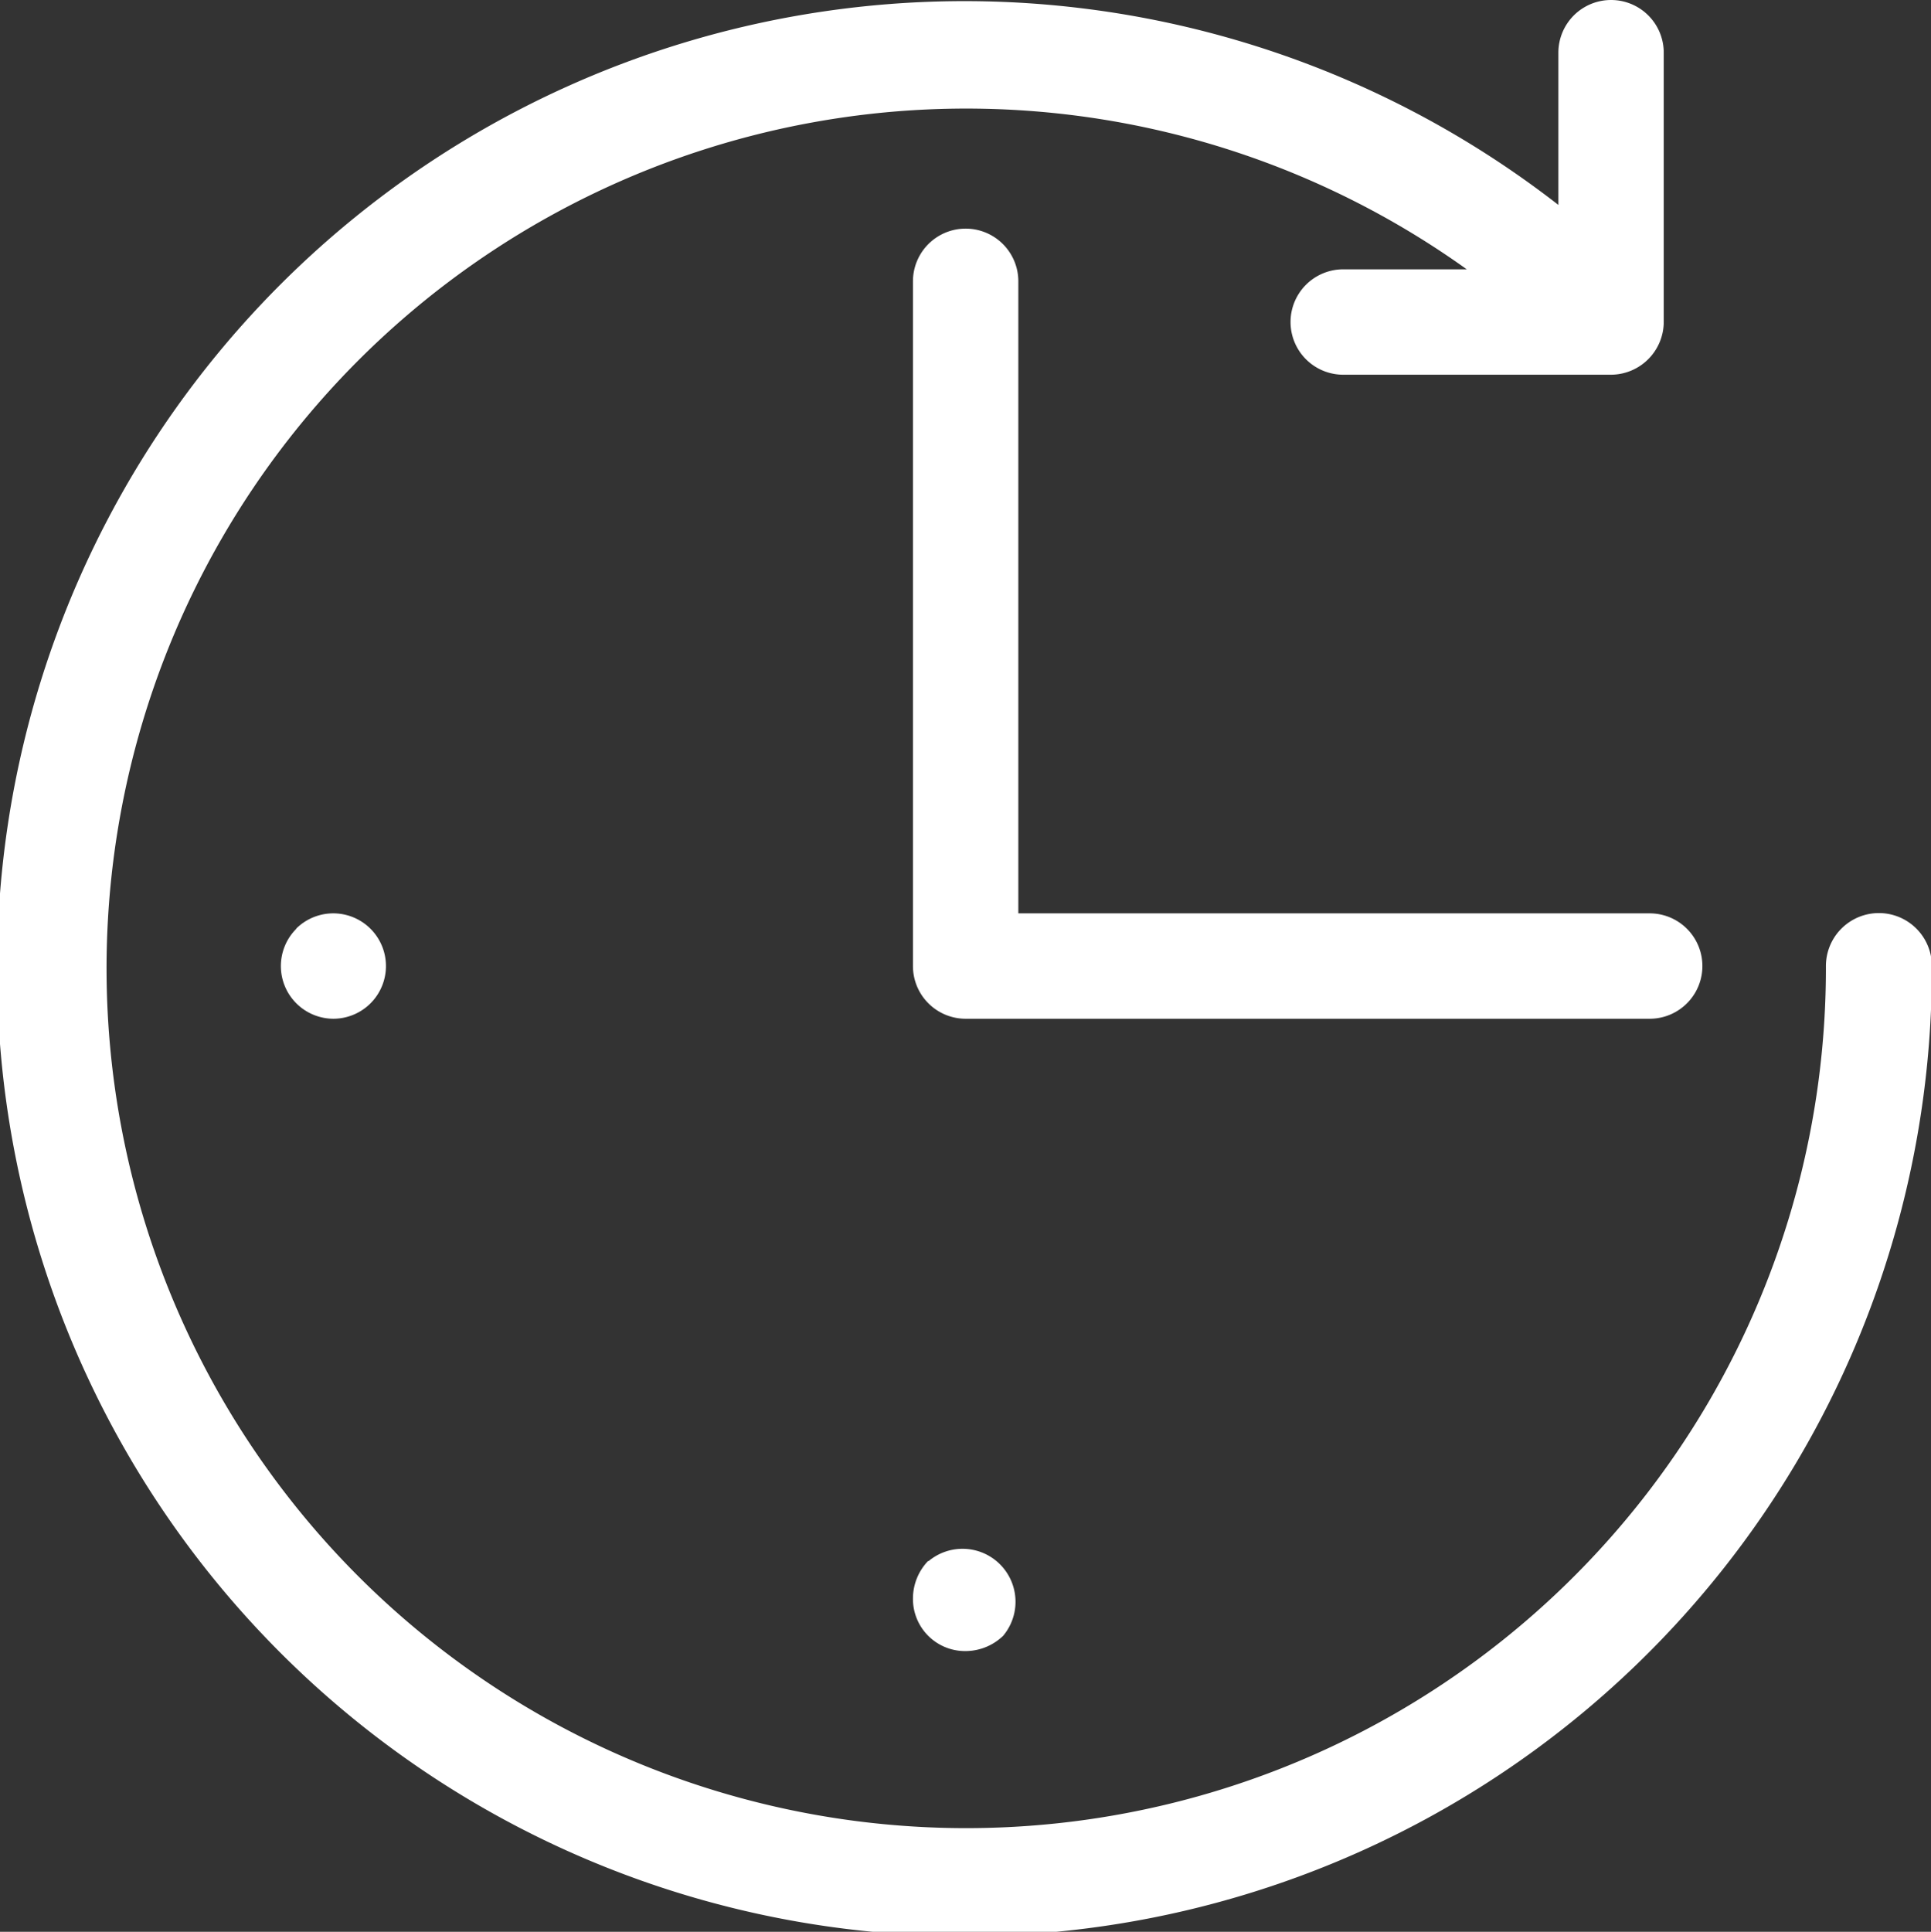 <svg xmlns="http://www.w3.org/2000/svg" viewBox="0 0 65.97 65.99"><rect x="0" y="0" width="65.97" height="65.99" fill="#333333" stroke="none"/><defs><style>.cls-1{fill:#fff;}</style></defs><title>Asset 2</title><g id="Layer_2" data-name="Layer 2"><g id="Layer_1-2" data-name="Layer 1"><path class="cls-1" d="M66,33A33.05,33.05,0,1,1,53.24,7V1.8a1.8,1.8,0,0,1,3.6,0V11a1.81,1.81,0,0,1-1.8,1.8H45.89a1.8,1.8,0,1,1,0-3.6h4.22A29.37,29.37,0,1,0,62.38,33,1.8,1.8,0,0,1,66,33ZM34.79,31.2V9.61a1.8,1.8,0,1,0-3.6,0V33A1.8,1.8,0,0,0,33,34.8H56.36a1.8,1.8,0,1,0,0-3.6ZM31.71,53.32a1.85,1.85,0,0,0-.52,1.28,1.78,1.78,0,0,0,1.8,1.8,1.86,1.86,0,0,0,1.28-.52,1.81,1.81,0,0,0-2.55-2.55ZM10.12,31.73A1.8,1.8,0,0,0,11.4,34.8a1.8,1.8,0,1,0-1.28-3.08Z"/></g></g></svg>